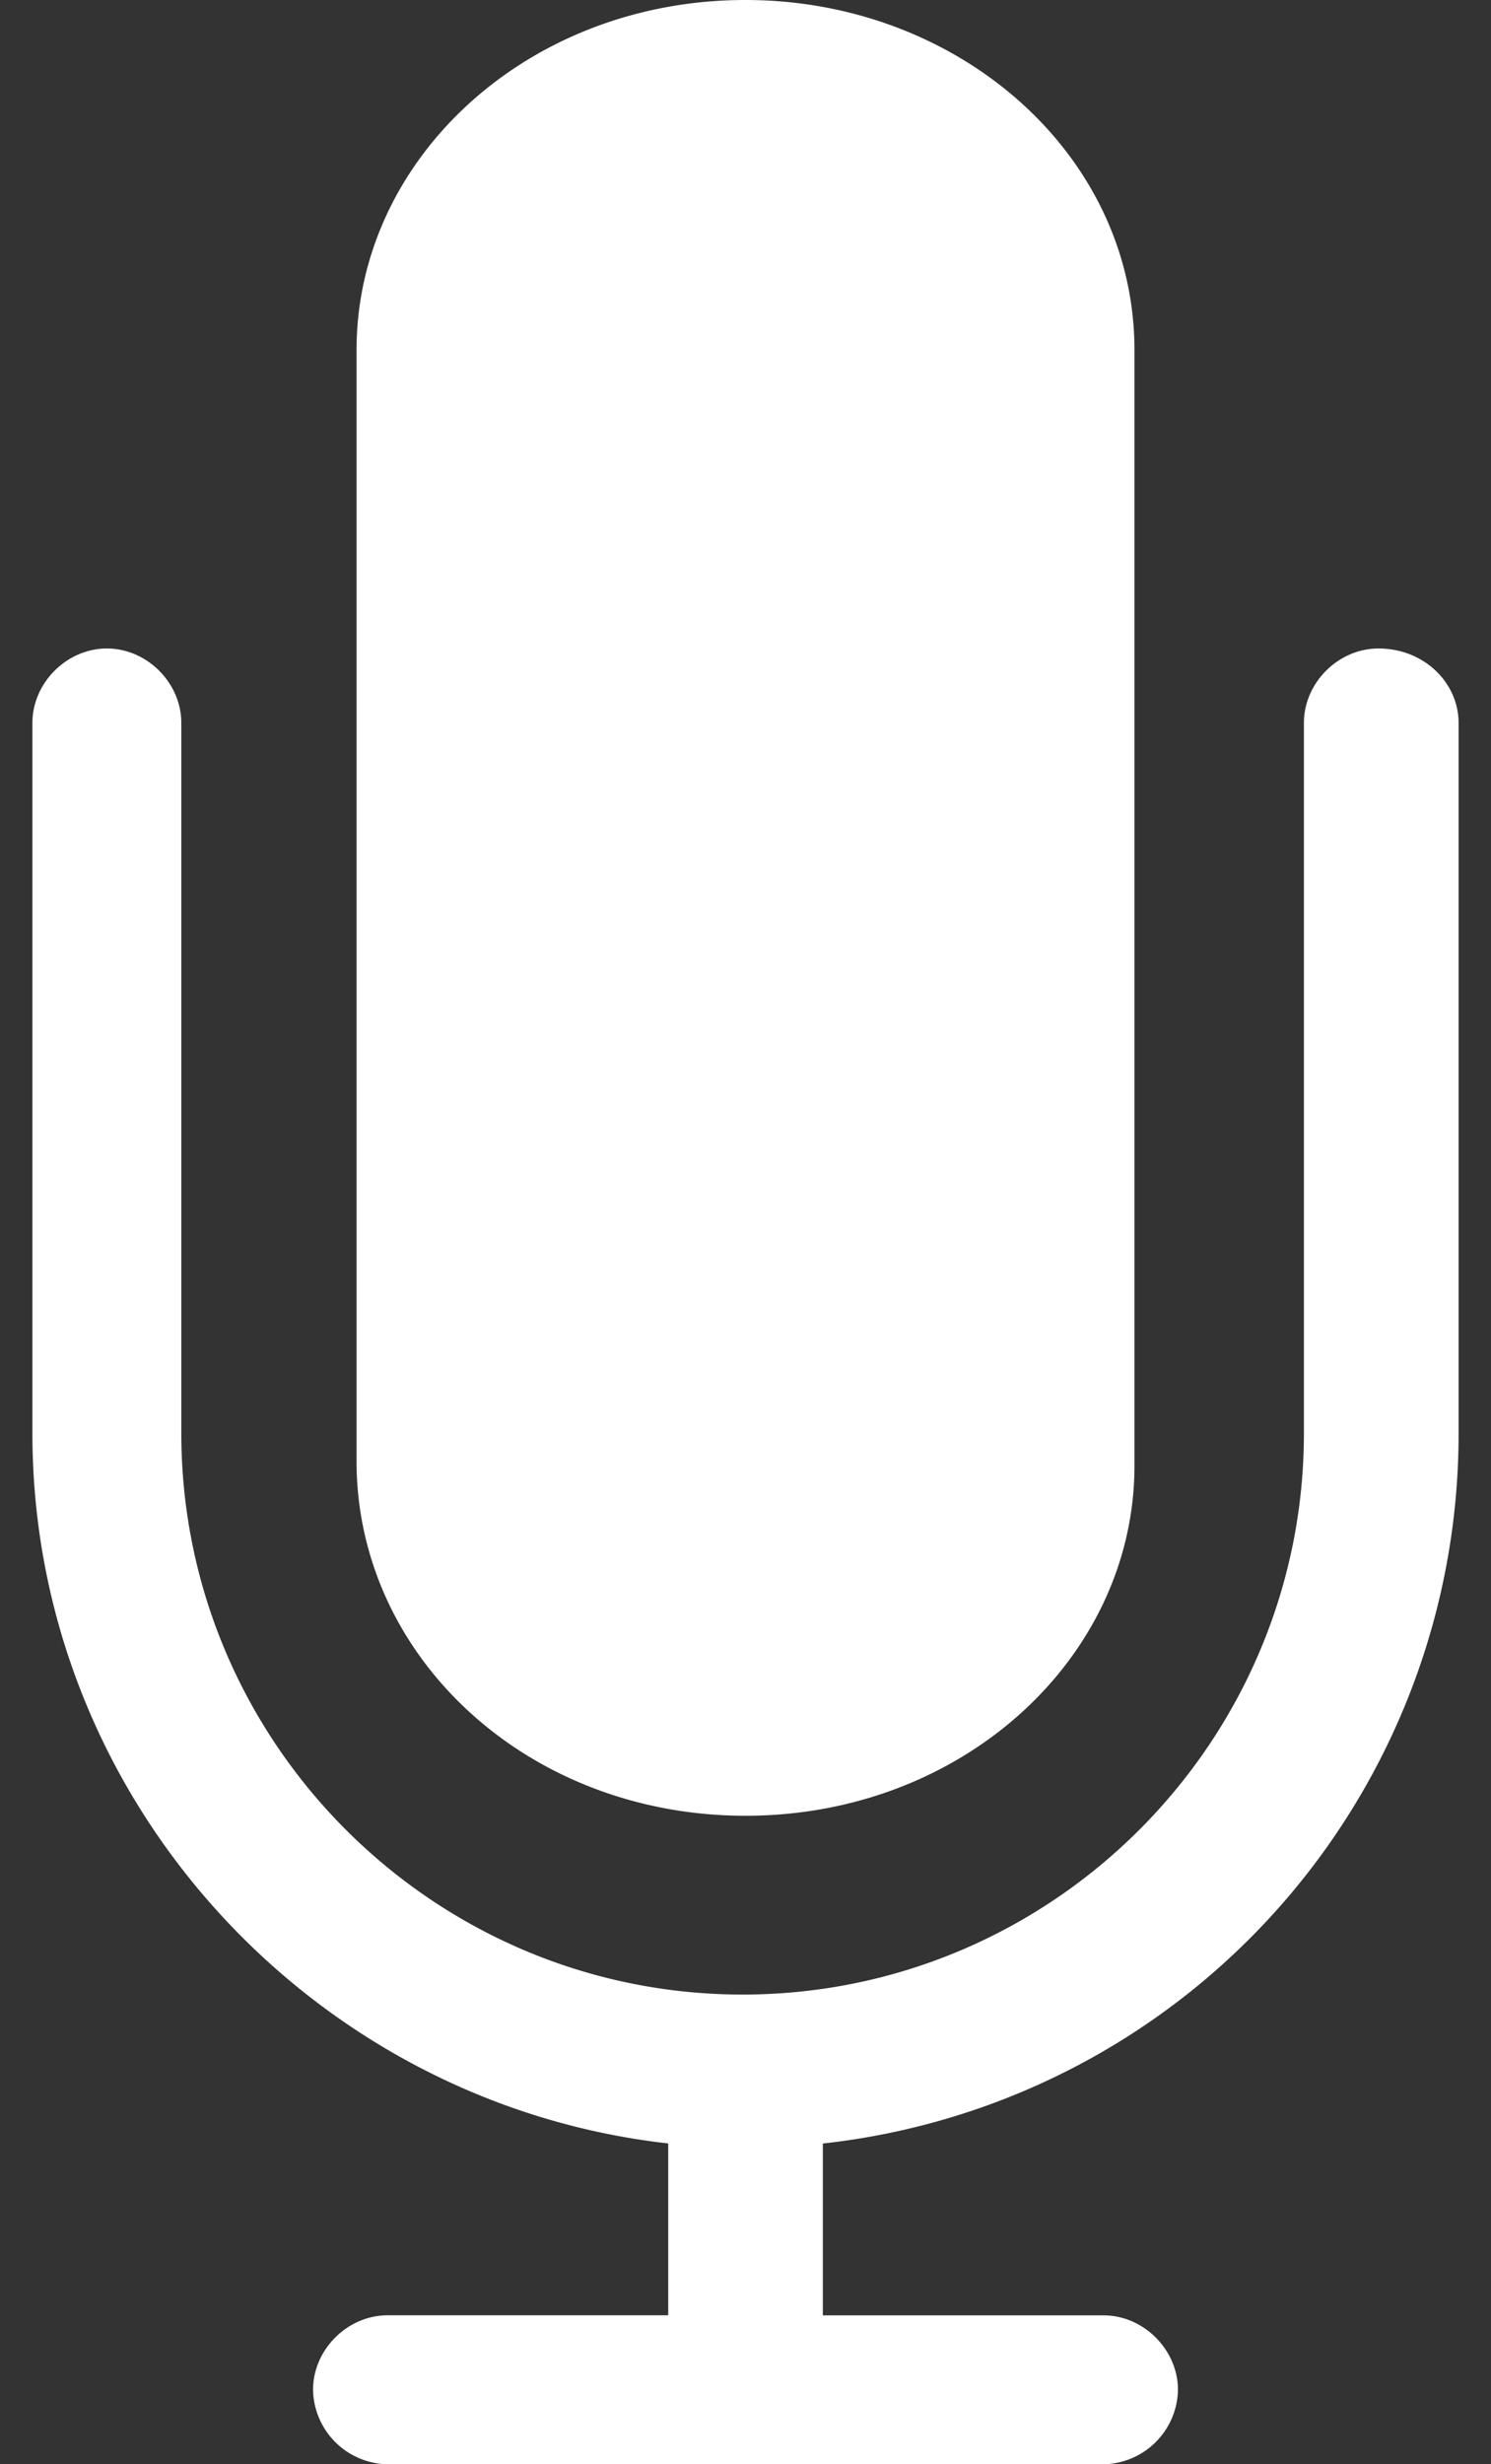 <svg width="23" height="38" xmlns="http://www.w3.org/2000/svg">
    <rect width="100%" height="100%" fill="#333333" stroke="none"/>
    <path d="M21.263 10c.707 0 1.237.53 1.237 1.148v10.953a11.007 11.007 0 0 1-9.807 10.953v2.65h4.33c.618 0 1.148.53 1.148 1.148A1.17 1.17 0 0 1 17.022 38H5.978a1.17 1.17 0 0 1-1.149-1.148c0-.619.53-1.149 1.149-1.149h4.33v-2.65C4.828 32.436.5 27.754.5 22.102V11.148C.5 10.53 1.03 10 1.649 10c.618 0 1.148.53 1.148 1.148v10.953c0 4.77 3.888 8.656 8.659 8.656 4.77 0 8.658-3.886 8.658-8.656V11.148c0-.618.53-1.148 1.15-1.148zM11.5 0c3.28 0 6 2.375 6 5.398v17.204c0 2.95-2.64 5.398-6 5.398s-6-2.447-6-5.47V5.398C5.5 2.448 8.14 0 11.5 0z" fill="#FFFFFF" fill-rule="nonzero"/>
</svg>